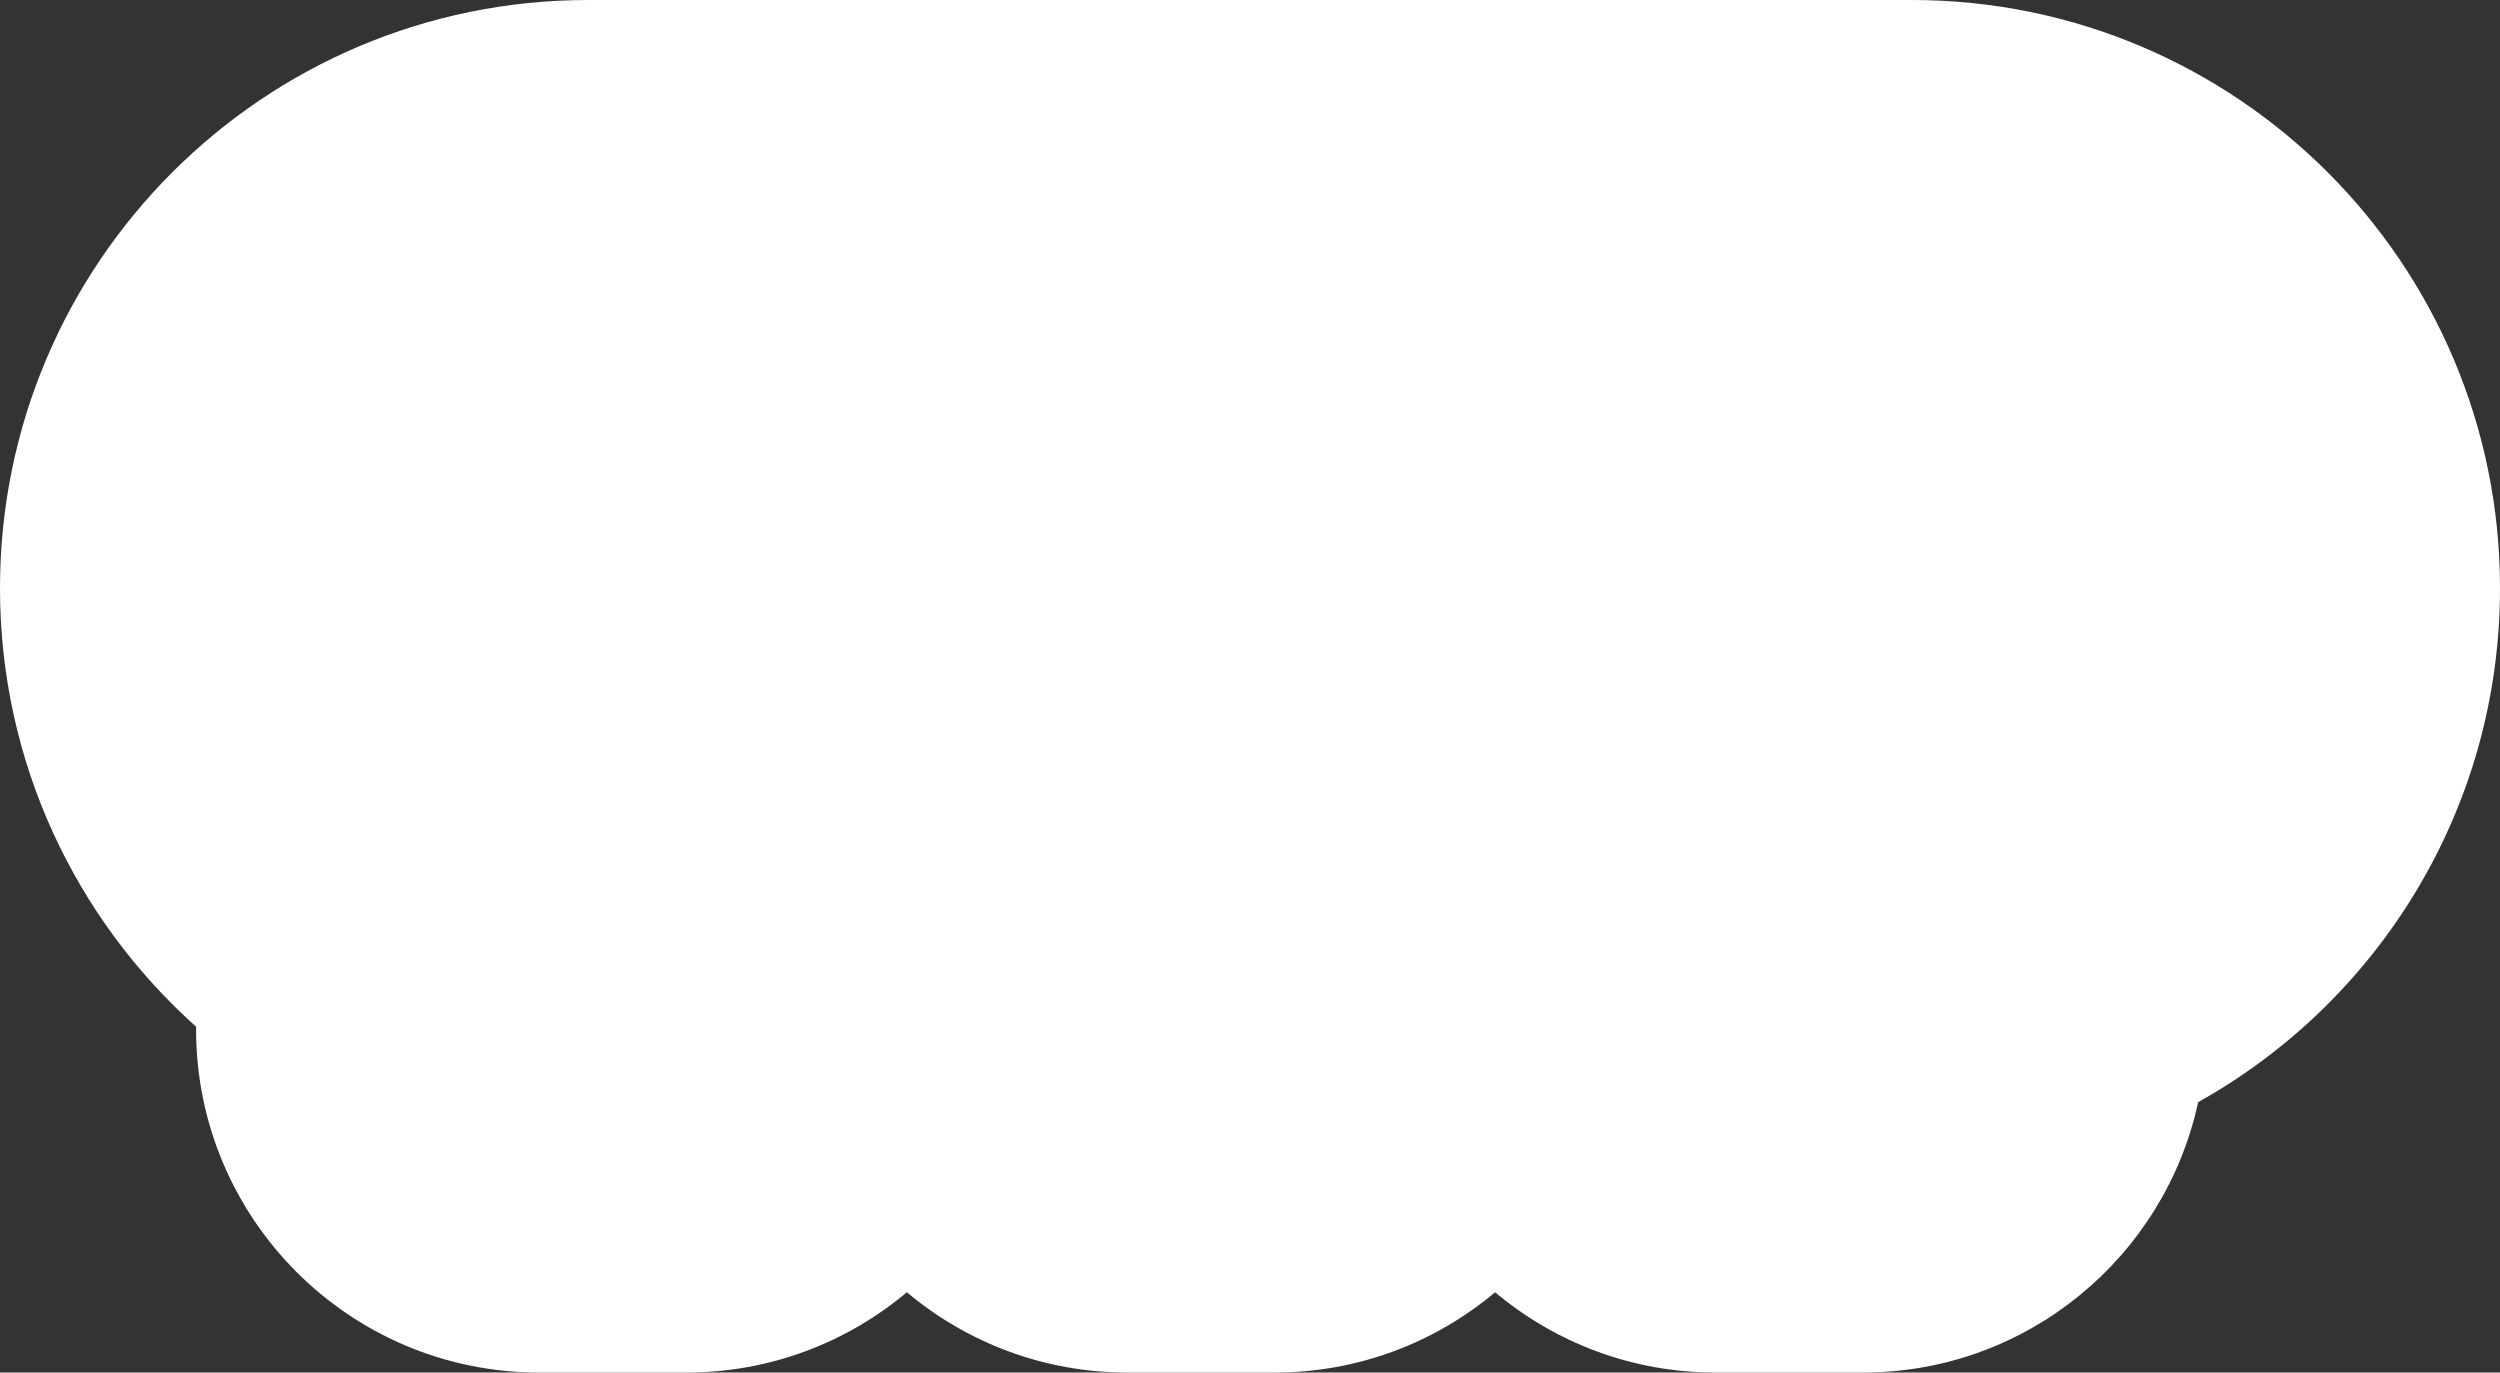 <svg width="51" height="28" viewBox="0 0 51 28" fill="none" xmlns="http://www.w3.org/2000/svg">
<rect x="0" y="0" width="51" height="28" fill="#333333" stroke="none"/>
<path fill-rule="evenodd" clip-rule="evenodd" d="M12 0C5.373 0 0 5.373 0 12C0 15.554 1.545 18.747 4 20.945L4 21C4 24.866 7.134 28 11 28H14C15.713 28 17.283 27.384 18.5 26.362C19.717 27.384 21.287 28 23 28H26C27.713 28 29.283 27.384 30.5 26.362C31.717 27.384 33.286 28 35 28H38C41.357 28 44.162 25.637 44.842 22.484C48.516 20.433 51 16.506 51 12C51 5.373 45.627 0 39 0H12Z" fill="white"/>
</svg>
